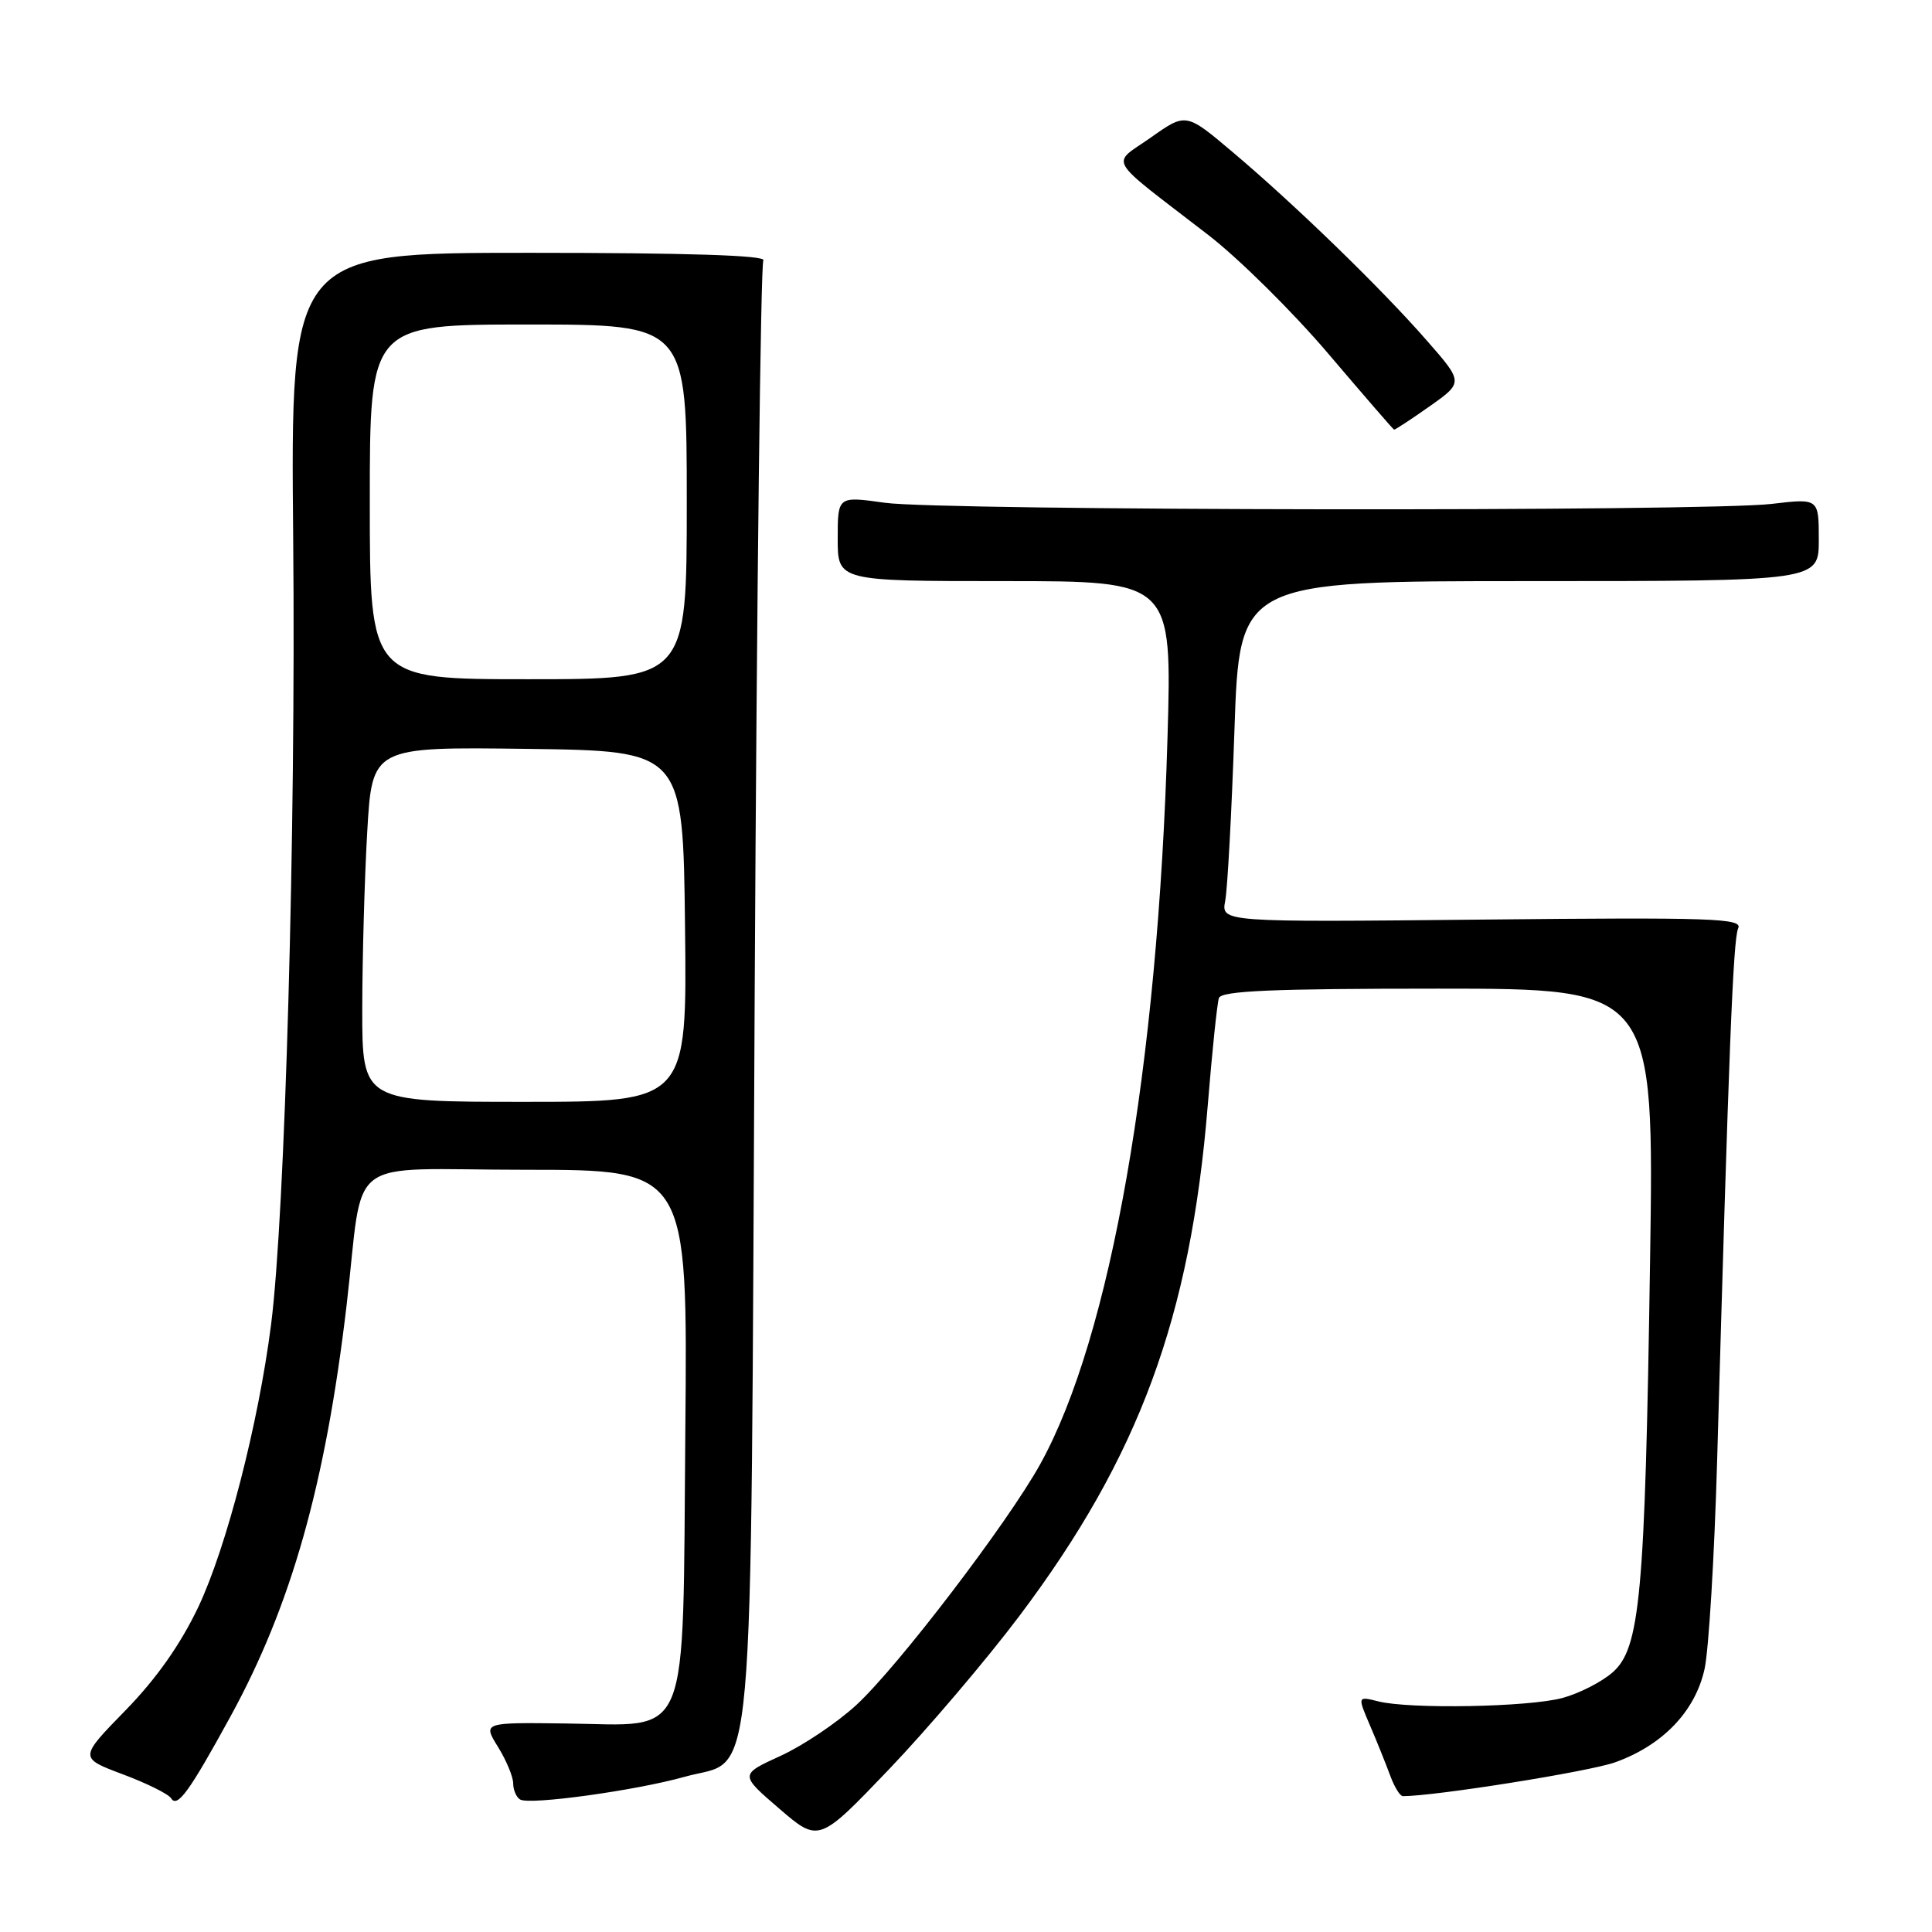 <?xml version="1.0" encoding="UTF-8" standalone="no"?>
<!DOCTYPE svg PUBLIC "-//W3C//DTD SVG 1.1//EN" "http://www.w3.org/Graphics/SVG/1.1/DTD/svg11.dtd" >
<svg xmlns="http://www.w3.org/2000/svg" xmlns:xlink="http://www.w3.org/1999/xlink" version="1.1" viewBox="0 0 256 256">
 <g >
 <path fill="currentColor"
d=" M 135.09 214.10 C 150.92 193.06 157.74 174.57 160.03 146.50 C 160.61 139.35 161.28 132.94 161.51 132.25 C 161.84 131.29 168.56 131.00 190.56 131.00 C 219.19 131.00 219.19 131.00 218.64 167.25 C 217.97 211.58 217.33 218.46 213.63 221.64 C 212.17 222.90 209.20 224.41 207.03 224.99 C 202.56 226.20 186.79 226.49 182.63 225.44 C 179.87 224.75 179.87 224.75 181.53 228.63 C 182.45 230.76 183.64 233.74 184.20 235.25 C 184.75 236.76 185.51 238.00 185.89 238.00 C 190.15 238.00 210.55 234.75 214.00 233.52 C 220.32 231.26 224.64 226.75 225.87 221.12 C 226.42 218.58 227.17 206.15 227.53 193.50 C 229.07 139.14 229.65 124.41 230.32 123.00 C 230.94 121.68 226.90 121.54 196.41 121.85 C 161.80 122.20 161.80 122.20 162.35 119.35 C 162.65 117.78 163.20 107.61 163.57 96.75 C 164.24 77.00 164.24 77.00 202.62 77.00 C 241.00 77.00 241.00 77.00 241.00 71.52 C 241.00 66.03 241.00 66.03 234.75 66.77 C 225.90 67.81 124.79 67.68 117.25 66.62 C 111.00 65.74 111.00 65.74 111.00 71.37 C 111.00 77.00 111.00 77.00 133.15 77.00 C 155.30 77.00 155.30 77.00 154.70 97.75 C 153.43 141.43 147.18 177.14 137.84 194.00 C 133.54 201.77 118.98 220.84 113.48 225.91 C 110.93 228.26 106.41 231.30 103.43 232.66 C 98.01 235.14 98.01 235.14 103.25 239.65 C 108.50 244.16 108.50 244.16 117.81 234.43 C 122.93 229.07 130.71 219.92 135.09 214.10 Z  M 30.53 227.46 C 38.60 212.73 43.13 196.67 45.92 173.00 C 48.32 152.61 45.18 155.00 69.62 155.00 C 91.12 155.00 91.12 155.00 90.81 189.47 C 90.43 231.70 91.71 228.57 74.95 228.37 C 63.98 228.23 63.98 228.23 65.99 231.48 C 67.10 233.27 68.00 235.44 68.00 236.31 C 68.00 237.17 68.41 238.13 68.91 238.44 C 70.14 239.21 84.27 237.25 90.74 235.43 C 100.19 232.76 99.43 241.31 100.00 131.50 C 100.28 78.70 100.79 35.05 101.15 34.50 C 101.58 33.84 91.02 33.50 70.15 33.50 C 38.50 33.50 38.50 33.50 38.85 71.50 C 39.21 110.17 37.77 161.03 35.92 175.50 C 34.24 188.66 30.02 205.02 26.28 212.93 C 23.92 217.89 20.72 222.44 16.62 226.64 C 10.48 232.93 10.48 232.93 16.26 235.10 C 19.44 236.29 22.33 237.72 22.67 238.28 C 23.49 239.61 25.07 237.43 30.53 227.46 Z  M 189.43 53.84 C 193.92 50.67 193.92 50.67 189.03 45.09 C 183.04 38.23 171.59 27.12 163.33 20.15 C 157.15 14.93 157.15 14.93 152.51 18.21 C 147.17 21.97 146.31 20.49 160.15 31.17 C 164.19 34.30 171.32 41.35 176.00 46.86 C 180.68 52.36 184.60 56.90 184.72 56.93 C 184.84 56.97 186.96 55.58 189.43 53.84 Z  M 48.00 133.75 C 48.01 127.01 48.30 116.43 48.66 110.23 C 49.31 98.96 49.31 98.96 69.90 99.23 C 90.50 99.50 90.50 99.50 90.77 122.75 C 91.04 146.00 91.04 146.00 69.52 146.00 C 48.00 146.00 48.00 146.00 48.00 133.75 Z  M 49.00 66.50 C 49.00 43.00 49.00 43.00 70.00 43.00 C 91.00 43.00 91.00 43.00 91.00 66.50 C 91.00 90.00 91.00 90.00 70.00 90.00 C 49.00 90.00 49.00 90.00 49.00 66.50 Z "/>
</g>
</svg>